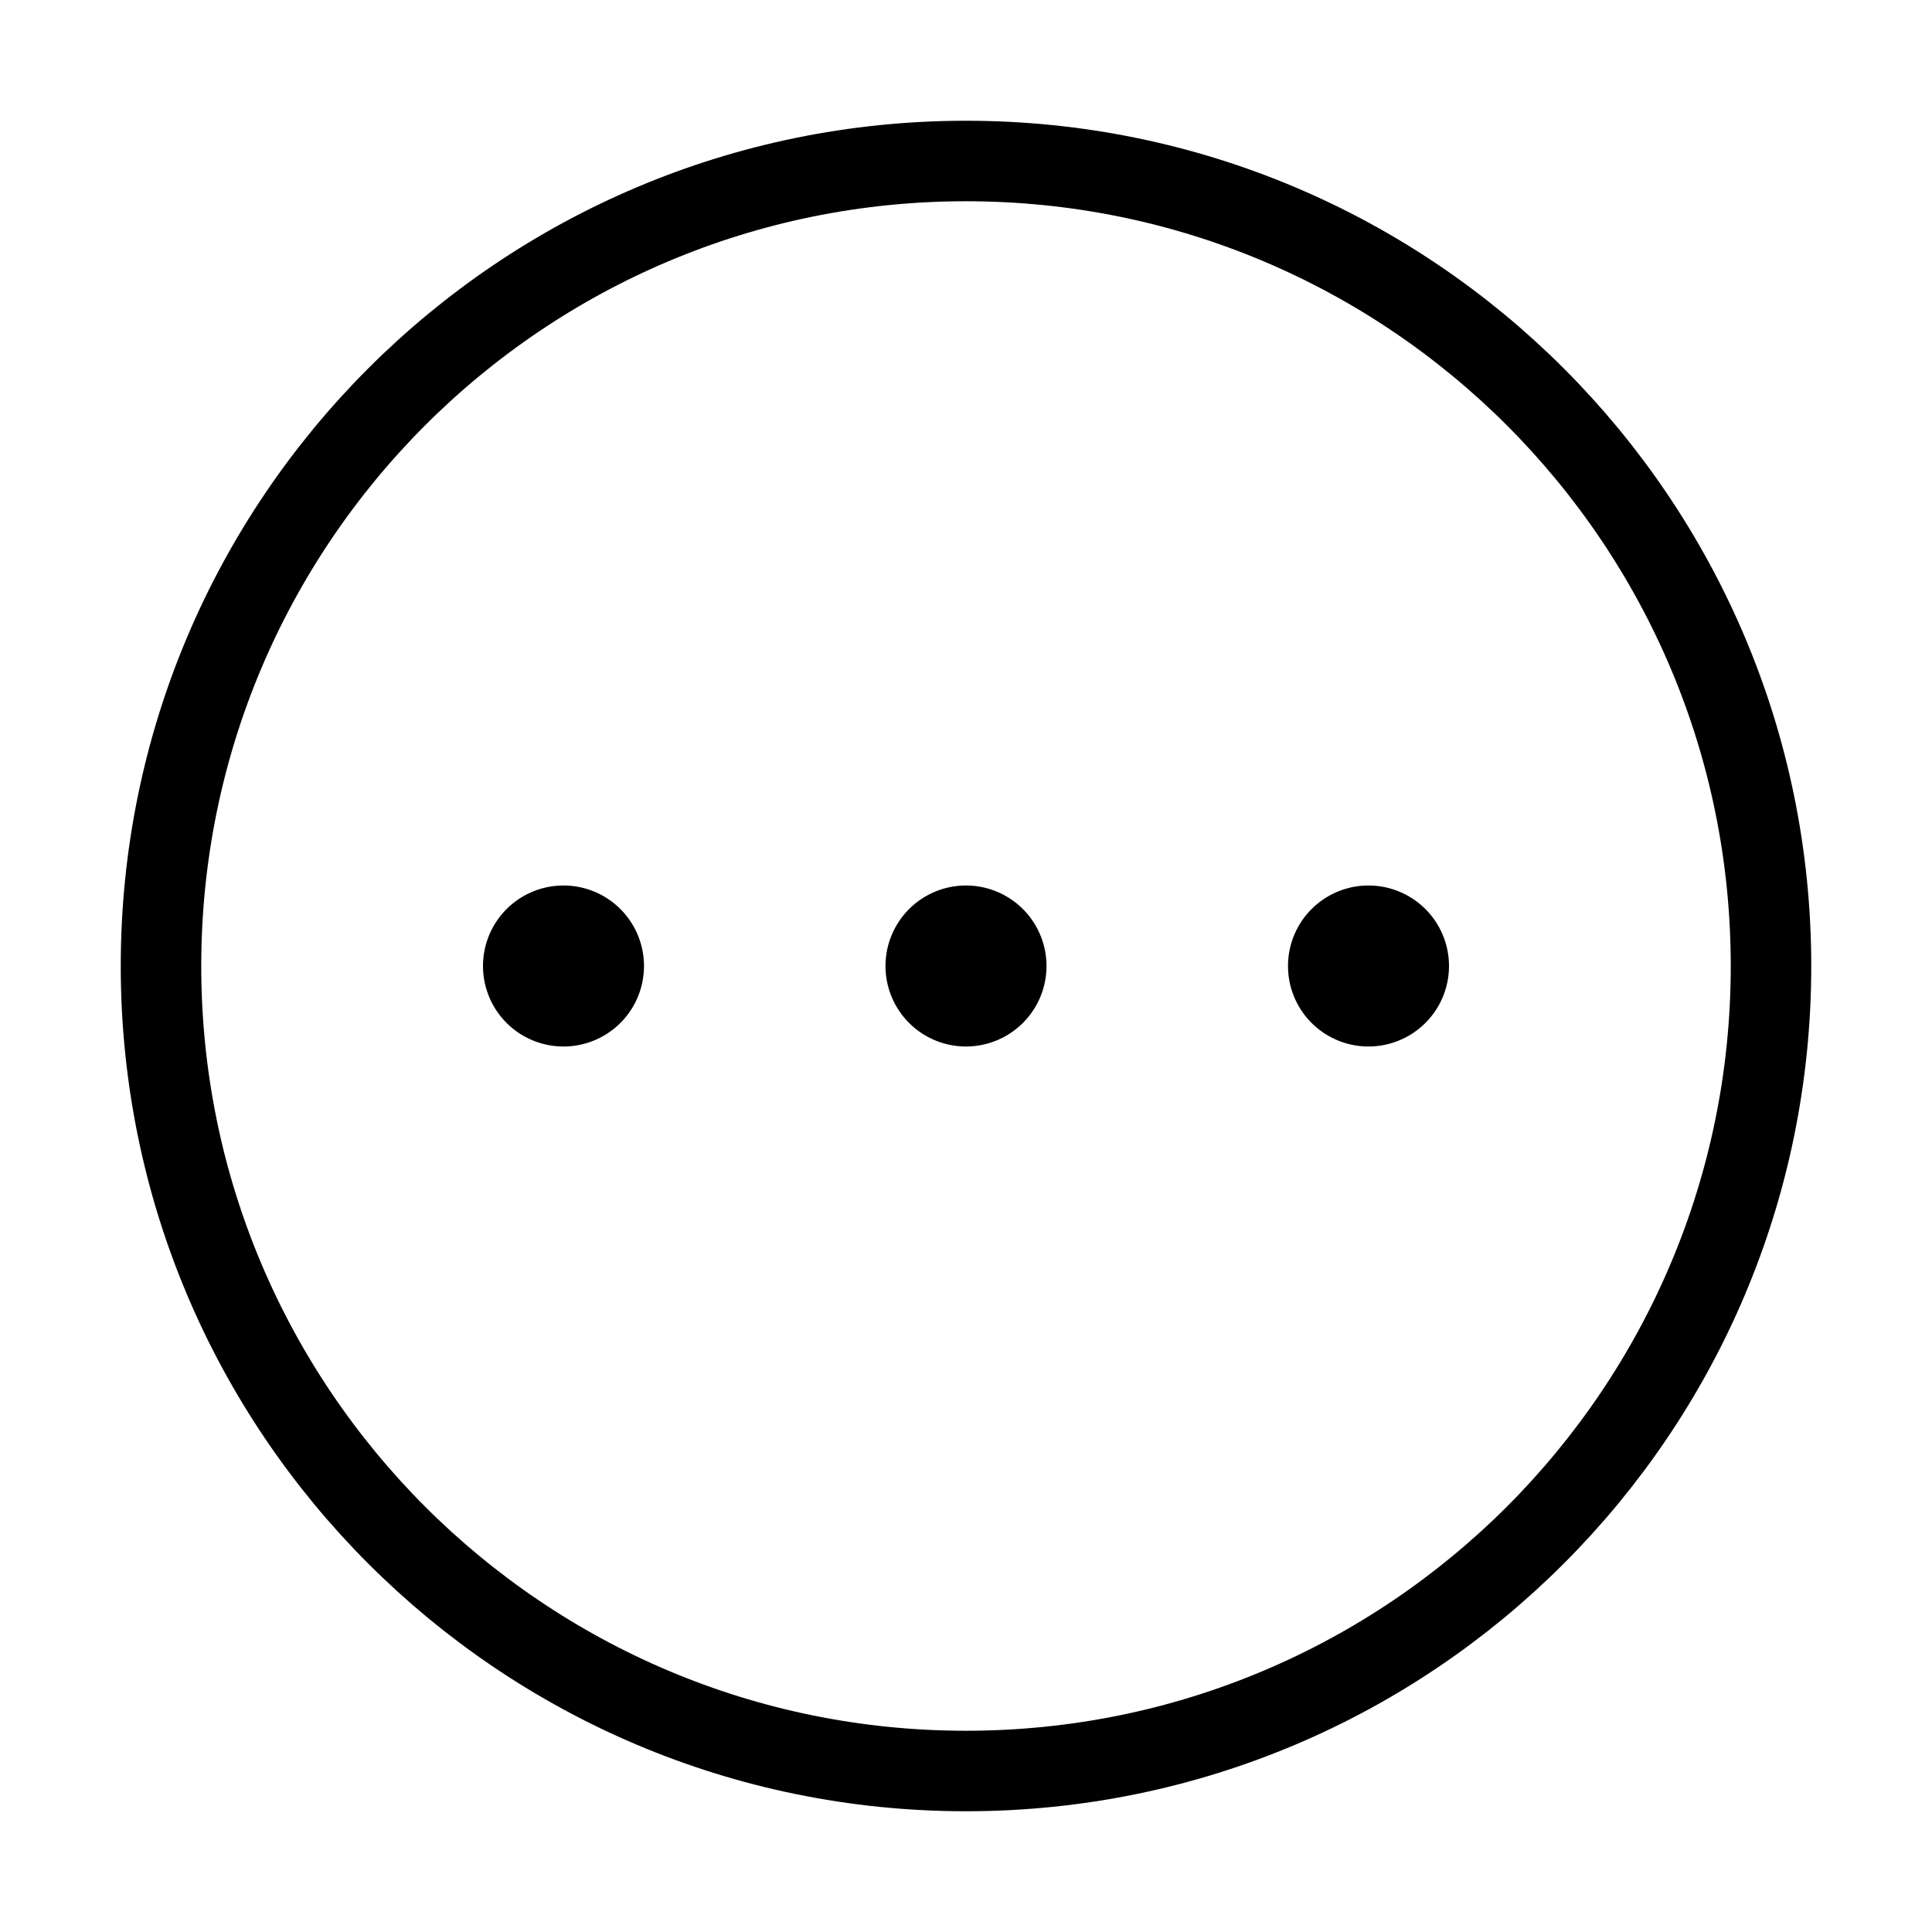 <svg width="32" height="32" fill="none" stroke="currentColor" stroke-linecap="round" stroke-linejoin="round" stroke-width="1" viewBox="0 0 24 24" xmlns="http://www.w3.org/2000/svg">
   <path fill="currentColor" d="M7 12.5a.5.5 0 1 0 0-1 .5.5 0 0 0 0 1Z"></path>
   <path fill="currentColor" d="M12 12.5a.5.5 0 1 0 0-1 .5.5 0 0 0 0 1Z"></path>
   <path fill="currentColor" d="M17 12.5a.5.5 0 1 0 0-1 .5.5 0 0 0 0 1Z"></path>
   <path d="M12 22c5.523 0 10-4.477 10-10S17.523 2 12 2 2 6.477 2 12s4.477 10 10 10Z"></path>
</svg>